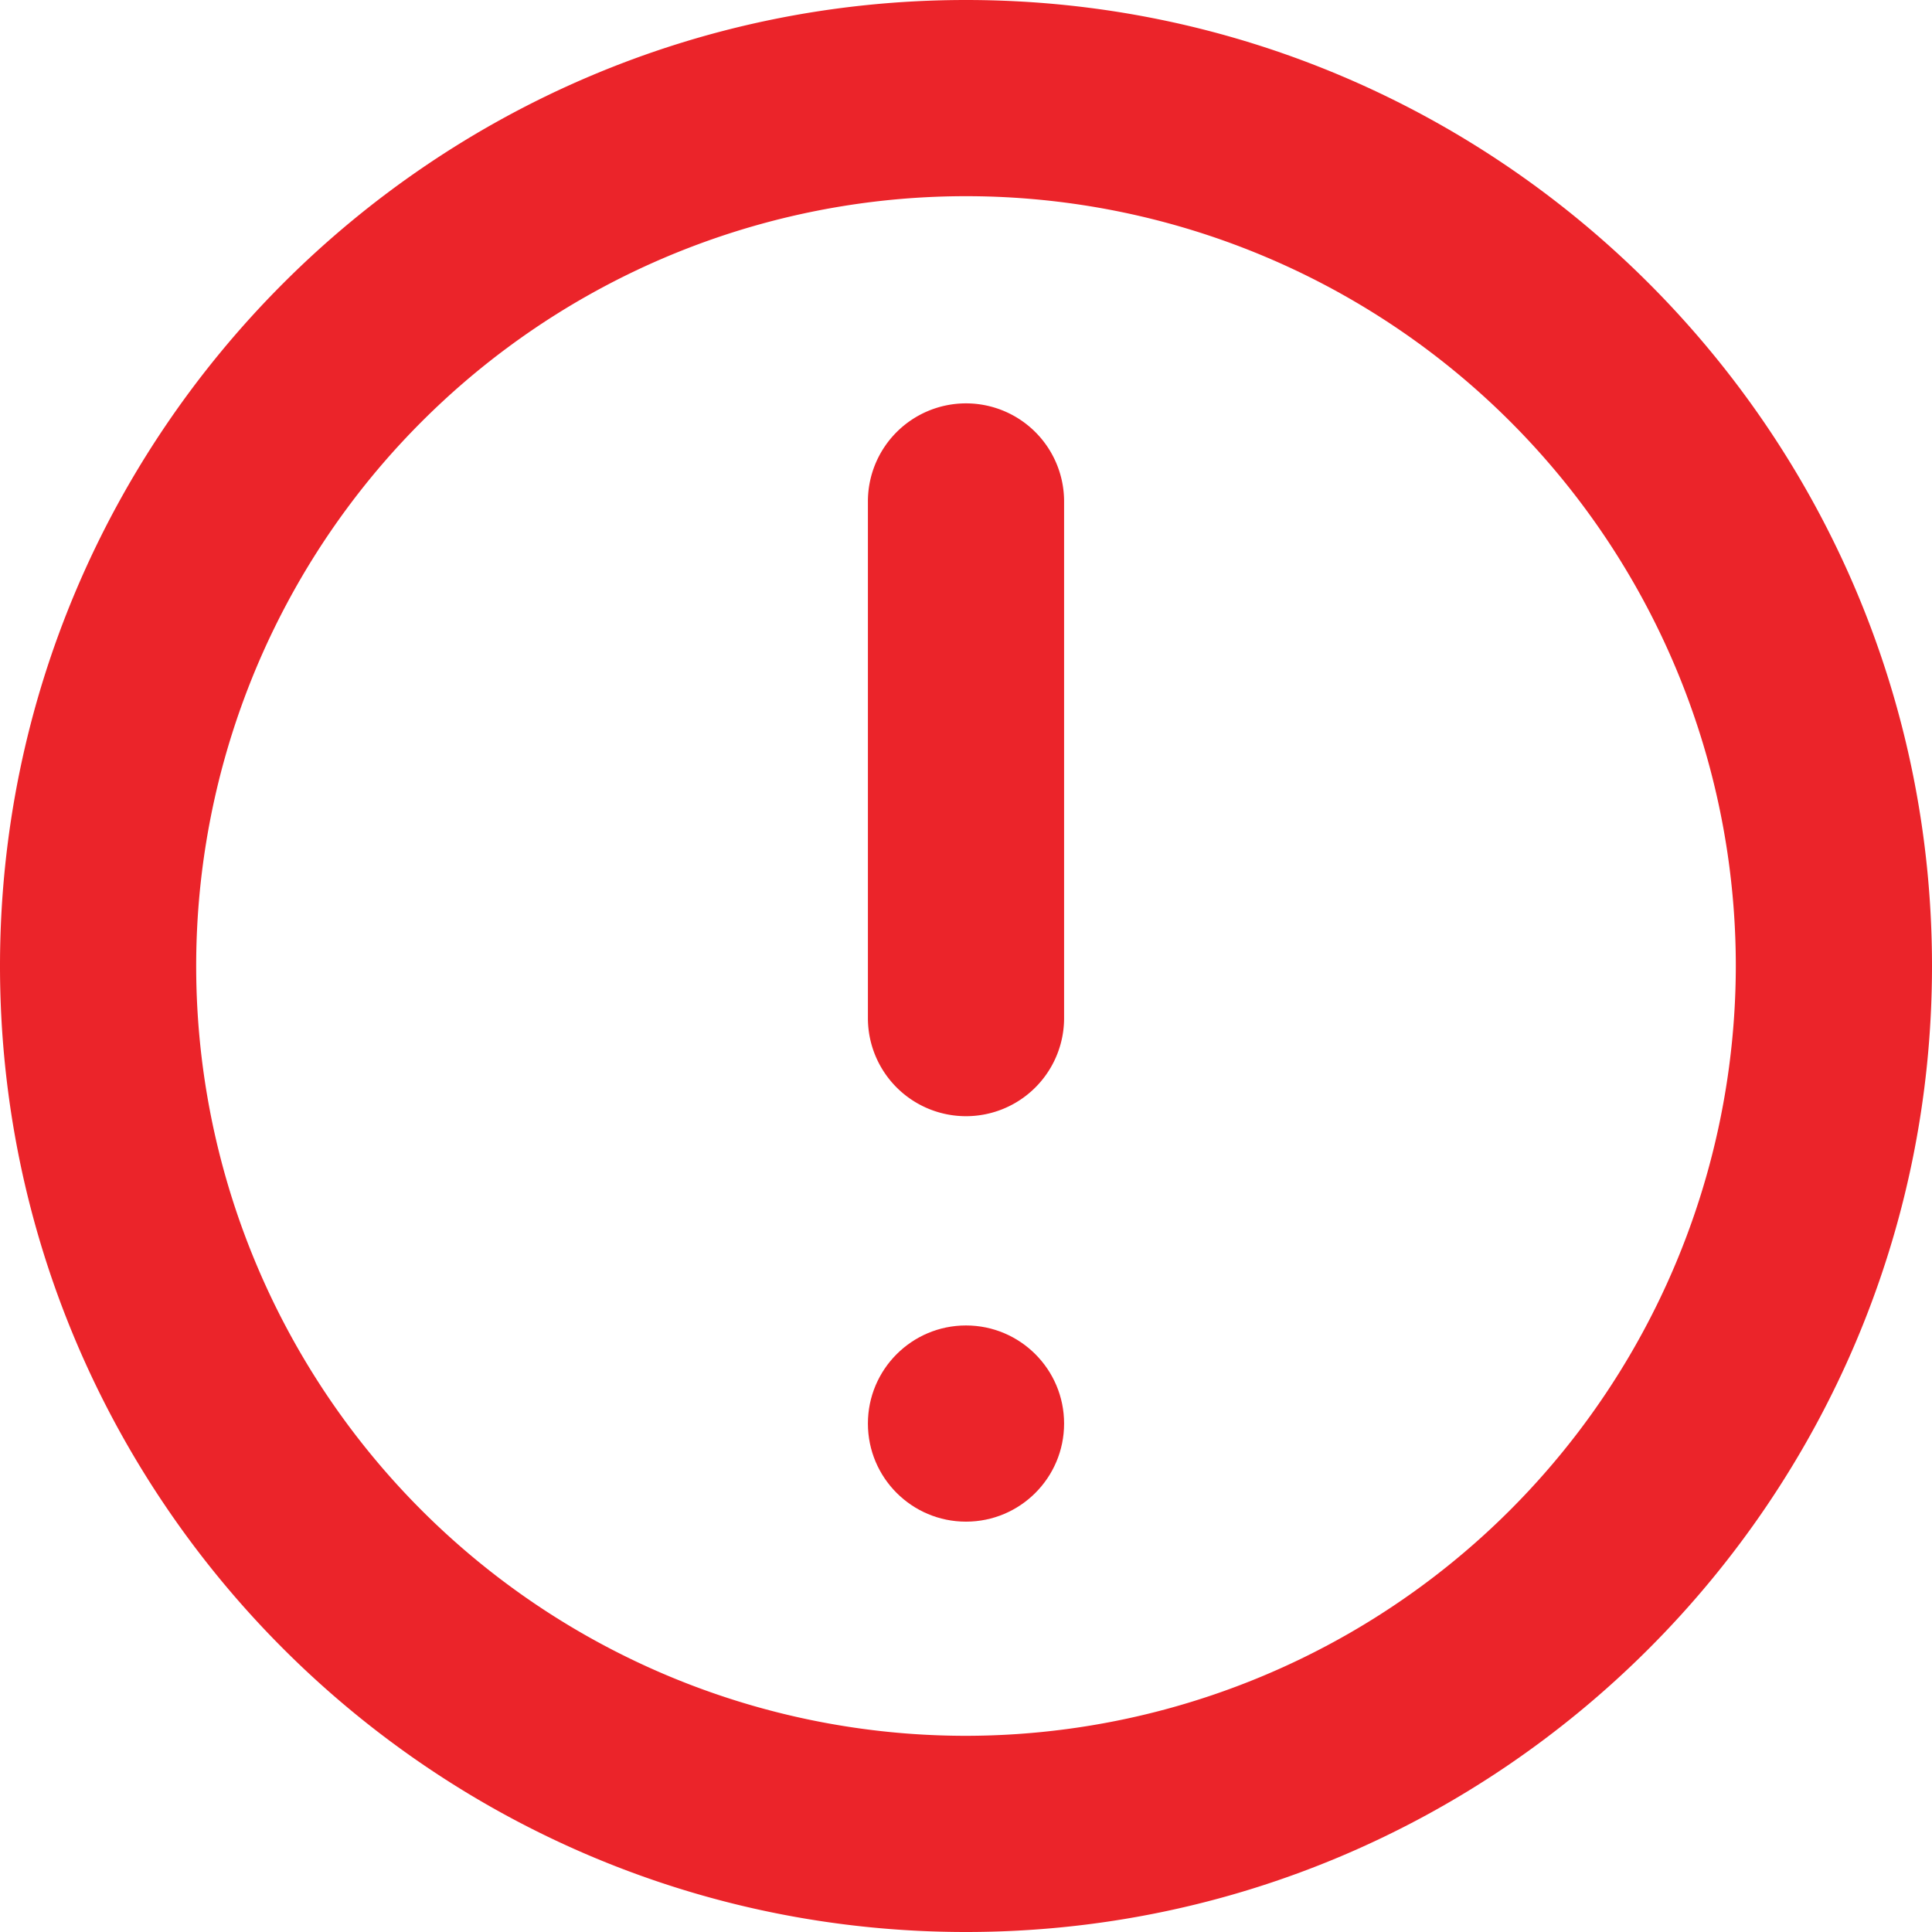 <svg id="danger-symbol" xmlns="http://www.w3.org/2000/svg" width="295.428" height="295.428" viewBox="0 0 295.428 295.428">
  <path id="Path_5165" data-name="Path 5165" d="M147.714,0C66.264,0,0,66.264,0,147.714S66.264,295.428,147.714,295.428s147.714-66.264,147.714-147.714S229.164,0,147.714,0Zm0,265.428A117.714,117.714,0,1,1,265.428,147.714,117.848,117.848,0,0,1,147.714,265.428Z" fill="#eb242a"/>
  <path id="Path_5166" data-name="Path 5166" d="M147.714,61.68a15,15,0,0,0-15,15v79a15,15,0,0,0,30,0v-79A15,15,0,0,0,147.714,61.68Z" fill="#eb242a"/>
  <circle id="Ellipse_630" data-name="Ellipse 630" cx="15" cy="15" r="15" transform="translate(132.714 202.68)" fill="#eb242a"/>
</svg>
